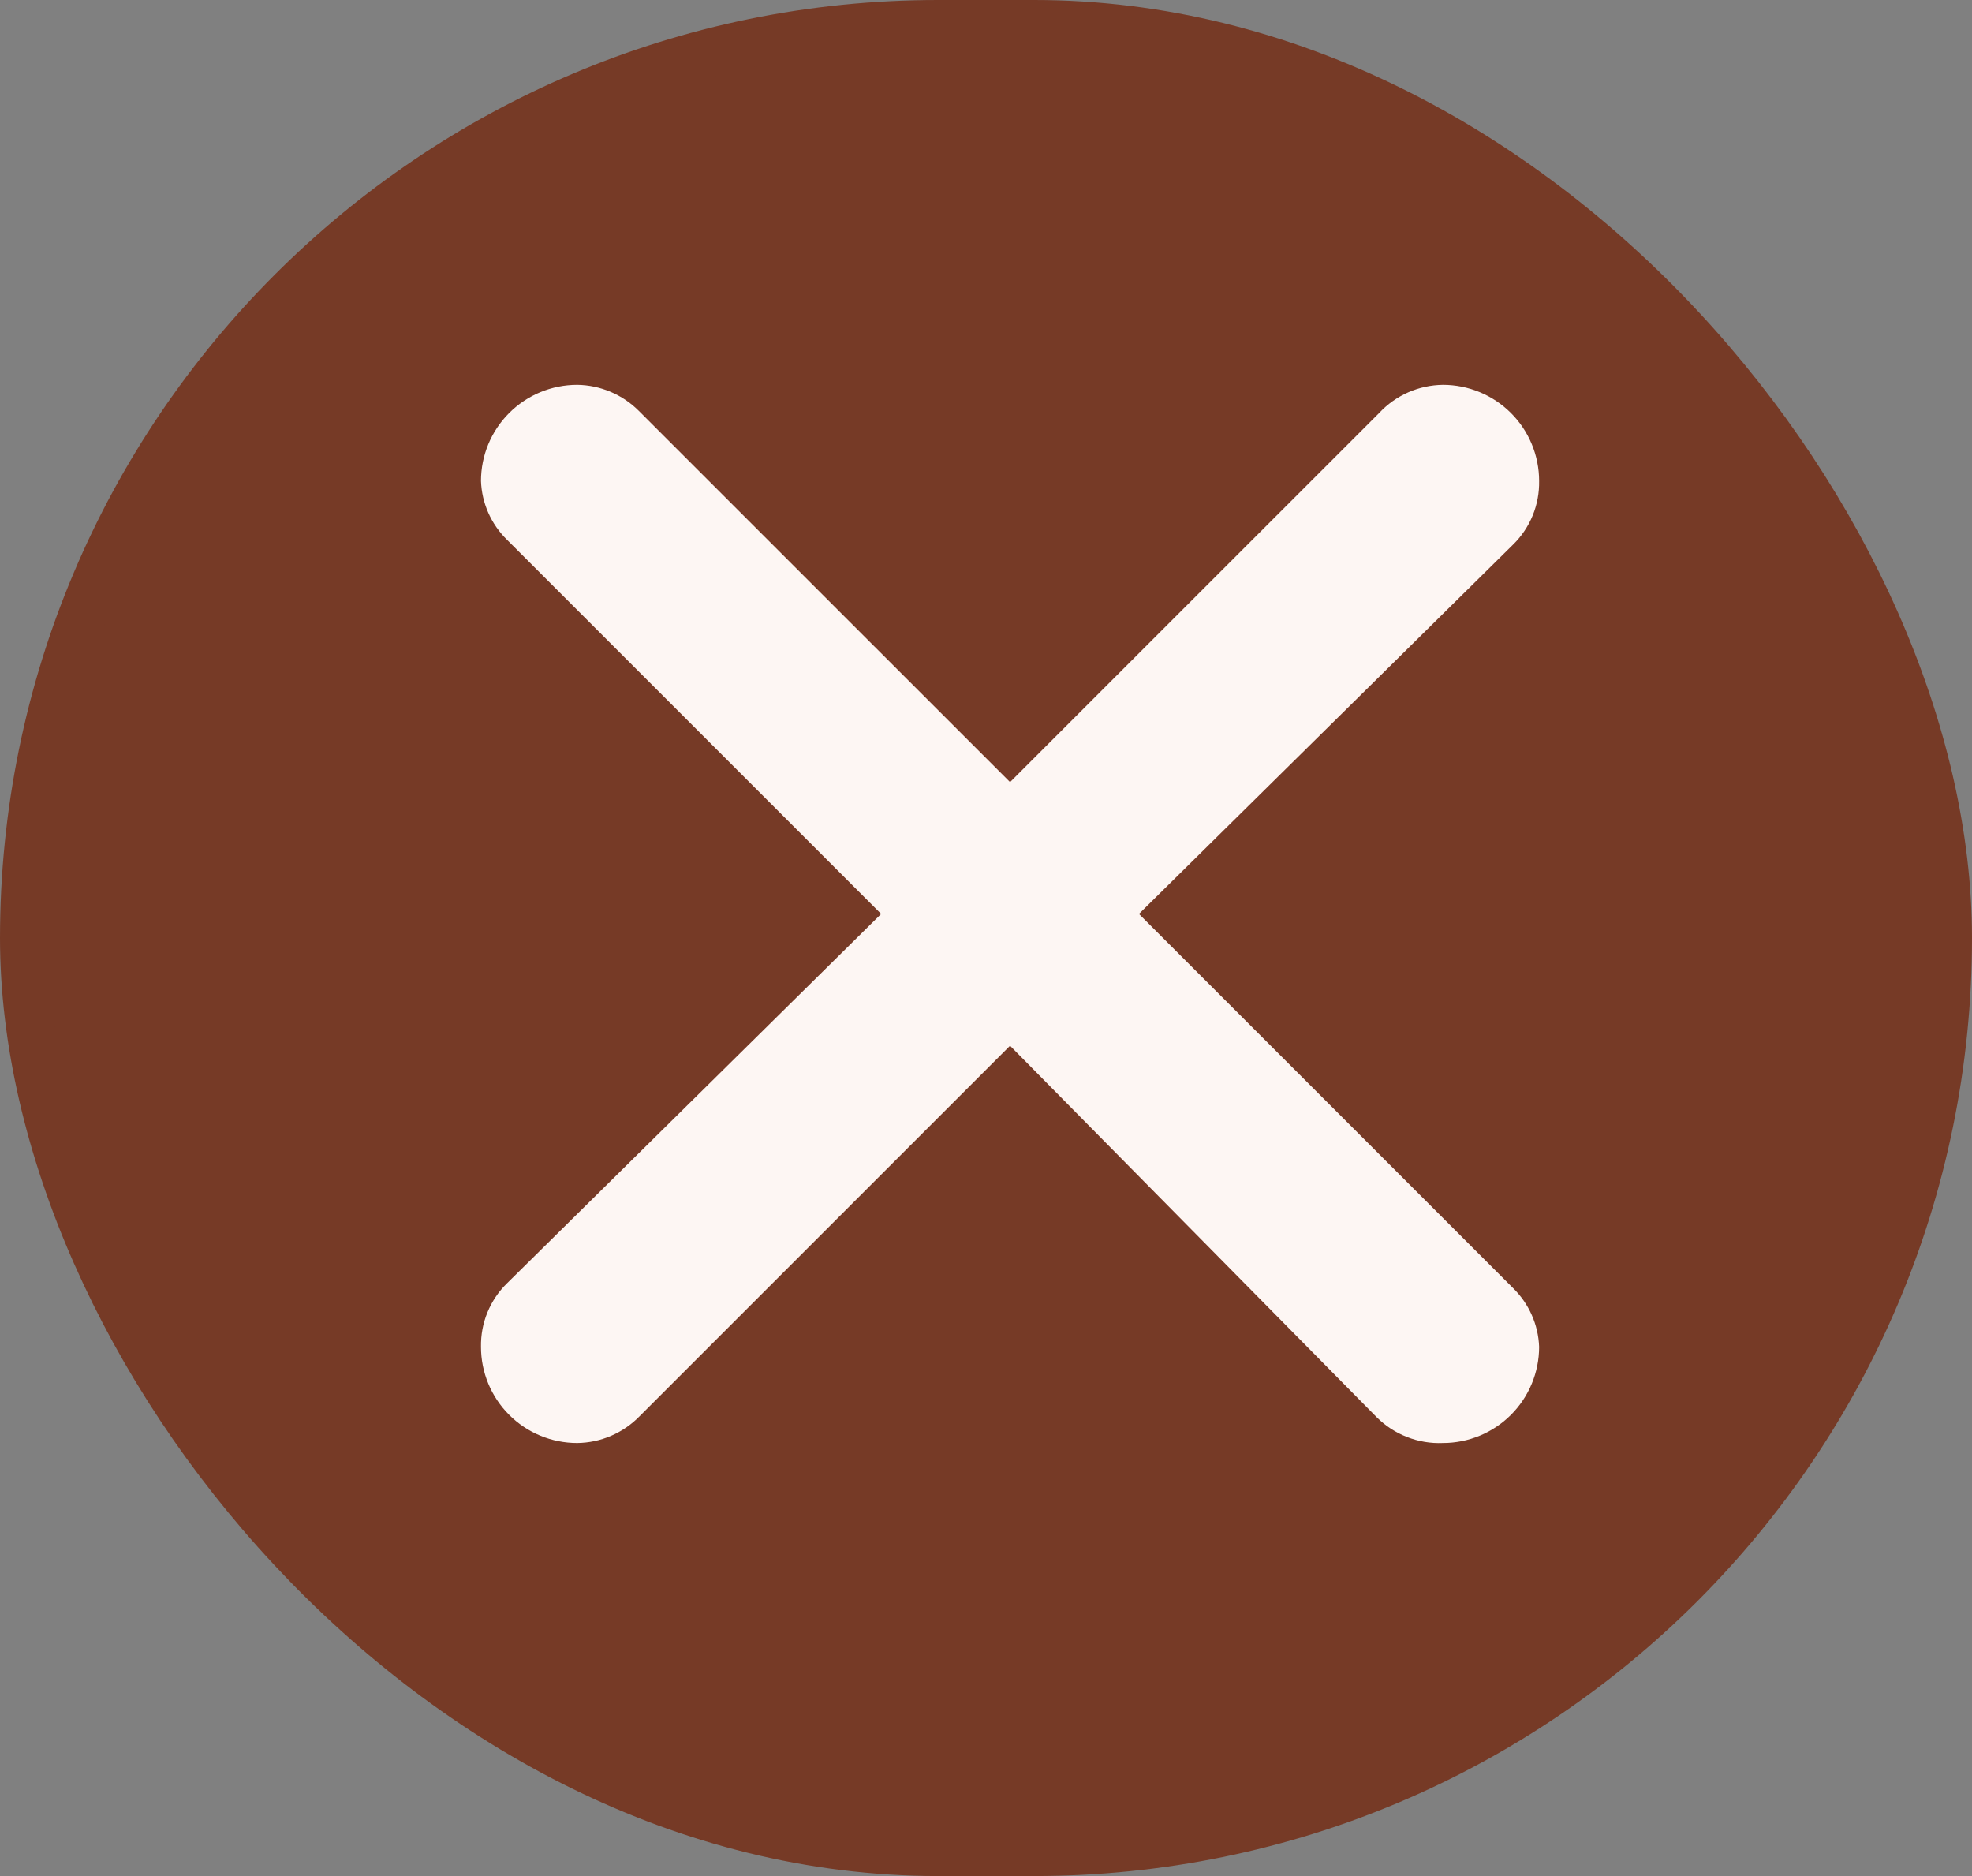 <svg width="41" height="39" viewBox="0 0 41 39" fill="none" xmlns="http://www.w3.org/2000/svg">
<rect x="0" y="0" width="41" height="39" fill="#808080" stroke="none"/>
<rect x="0.5" y="0.5" width="40" height="38" rx="19" fill="#763A26"/>
<rect x="0.5" y="0.5" width="40" height="38" rx="19" stroke="#763A26"/>
<path d="M13.28 8.54L21 16.259L28.68 8.58C28.849 8.399 29.054 8.255 29.281 8.155C29.507 8.056 29.752 8.003 30 8C30.53 8 31.039 8.211 31.414 8.586C31.789 8.961 32 9.469 32 10C32.004 10.245 31.959 10.489 31.866 10.716C31.773 10.943 31.635 11.148 31.46 11.32L23.68 18.999L31.46 26.779C31.789 27.101 31.983 27.538 32 27.999C32 28.529 31.789 29.038 31.414 29.413C31.039 29.788 30.53 29.998 30 29.998C29.745 30.009 29.491 29.966 29.253 29.873C29.015 29.78 28.8 29.639 28.62 29.459L21 21.739L13.3 29.439C13.131 29.613 12.929 29.752 12.706 29.848C12.483 29.945 12.243 29.995 12 29.998C11.47 29.998 10.961 29.788 10.586 29.413C10.211 29.038 10 28.529 10 27.999C9.996 27.753 10.041 27.51 10.134 27.283C10.227 27.056 10.365 26.85 10.54 26.679L18.32 18.999L10.54 11.22C10.211 10.897 10.017 10.461 10 10C10 9.469 10.211 8.961 10.586 8.586C10.961 8.211 11.47 8 12 8C12.48 8.006 12.94 8.2 13.28 8.54Z" fill="#FDF6F3"/>
</svg>
